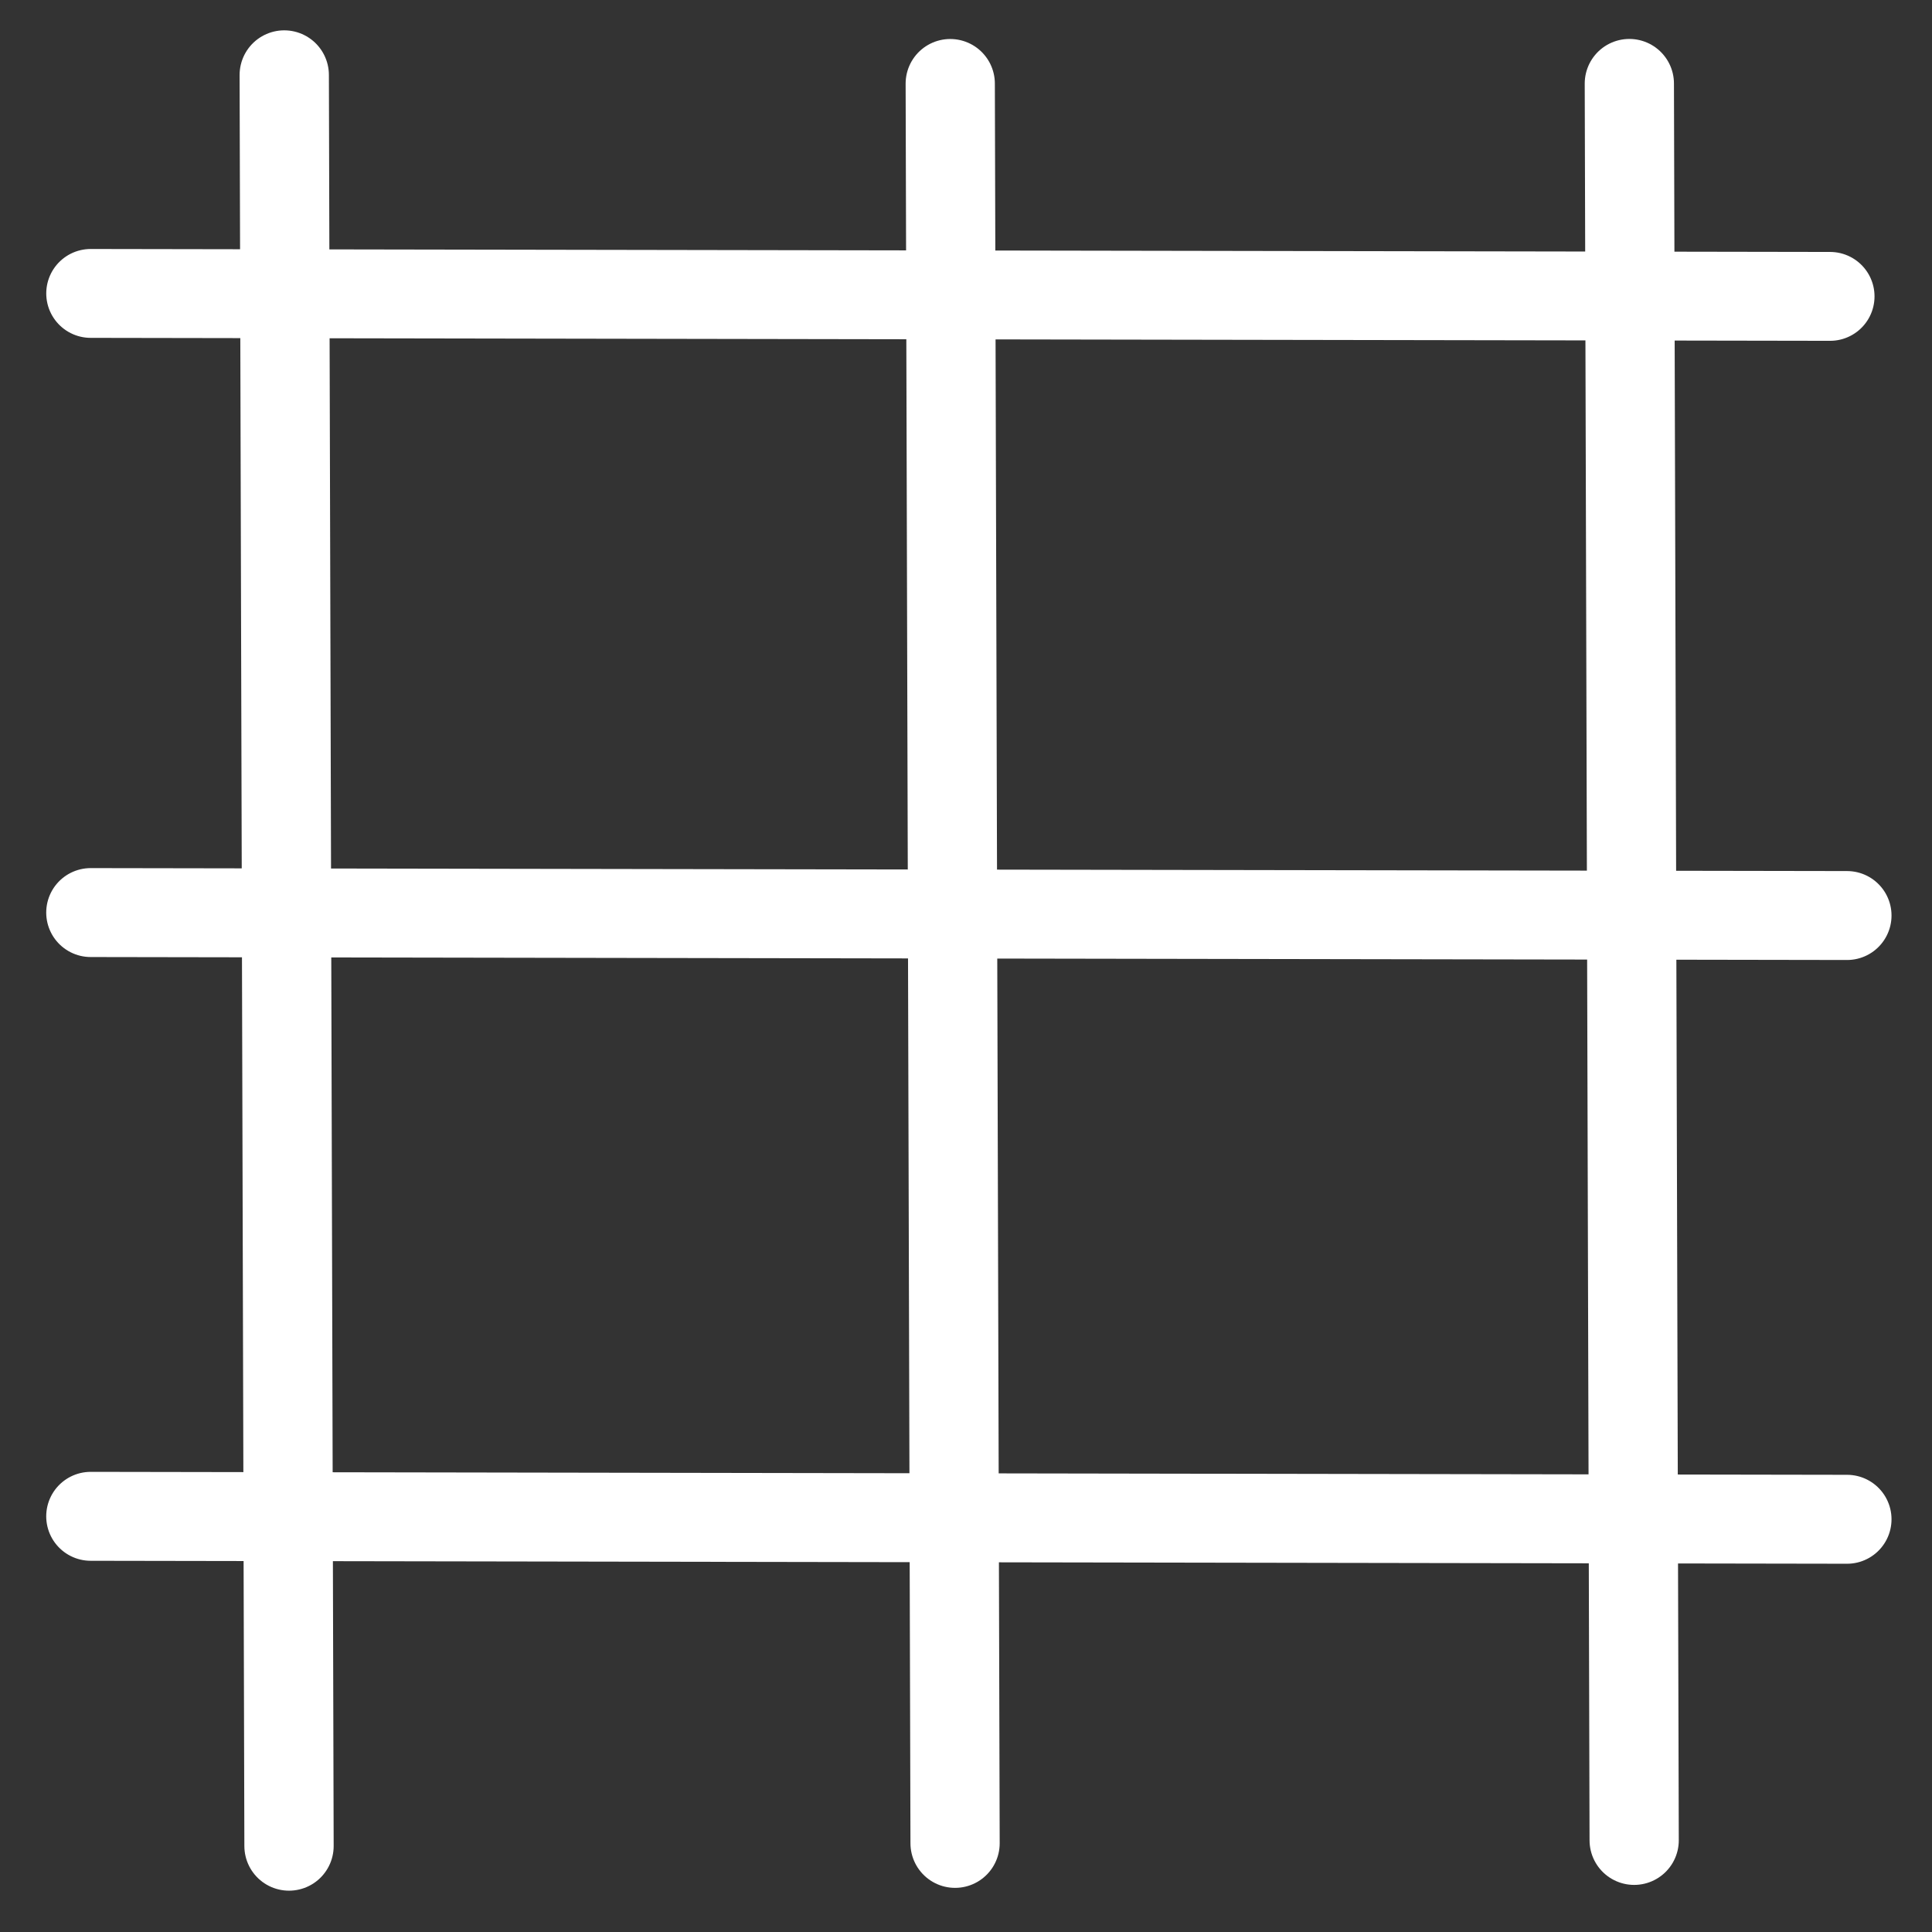 <?xml version="1.0" encoding="UTF-8" standalone="no"?>
<!-- Created with Inkscape (http://www.inkscape.org/) -->

<svg
   width="32"
   height="32"
   viewBox="0 0 32 32"
   xmlns="http://www.w3.org/2000/svg"
>
  <rect x="0" y="0" width="32" height="32" fill="#333333" stroke="none"/>
  <g
     id="layer1">
    <path
       style="fill:none;stroke:#fff;stroke-width:1.479;stroke-linecap:round;stroke-linejoin:round"
       d="m 4.708,1.242 0.079,29.334 v 0 0"
       id="path8395" />
    <path
       style="fill:none;stroke:#fff;stroke-width:1.478;stroke-linecap:round;stroke-linejoin:round"
       d="m 15.739,1.385 0.08,29.145 v 0 0"
       id="path8395-5" />
    <path
       style="fill:none;stroke:#fff;stroke-width:1.472;stroke-linecap:round;stroke-linejoin:round"
       d="M 30.312,4.909 1.502,4.86 v 0 0"
       id="path8395-5-6" />
    <path
       style="fill:none;stroke:#fff;stroke-width:1.473;stroke-linecap:round;stroke-linejoin:round"
       d="M 30.593,15.164 1.502,15.115 v 0 0"
       id="path8395-5-6-5" />
    <path
       style="fill:none;stroke:#fff;stroke-width:1.473;stroke-linecap:round;stroke-linejoin:round"
       d="M 30.593,25.164 1.502,25.115 v 0 0"
       id="path8395-5-6-1" />
    <path
       style="fill:none;stroke:#fff;stroke-width:1.478;stroke-linecap:round;stroke-linejoin:round"
       d="m 26.987,1.384 0.08,29.097 v 0 0"
       id="path8395-6" />
  </g>
</svg>
